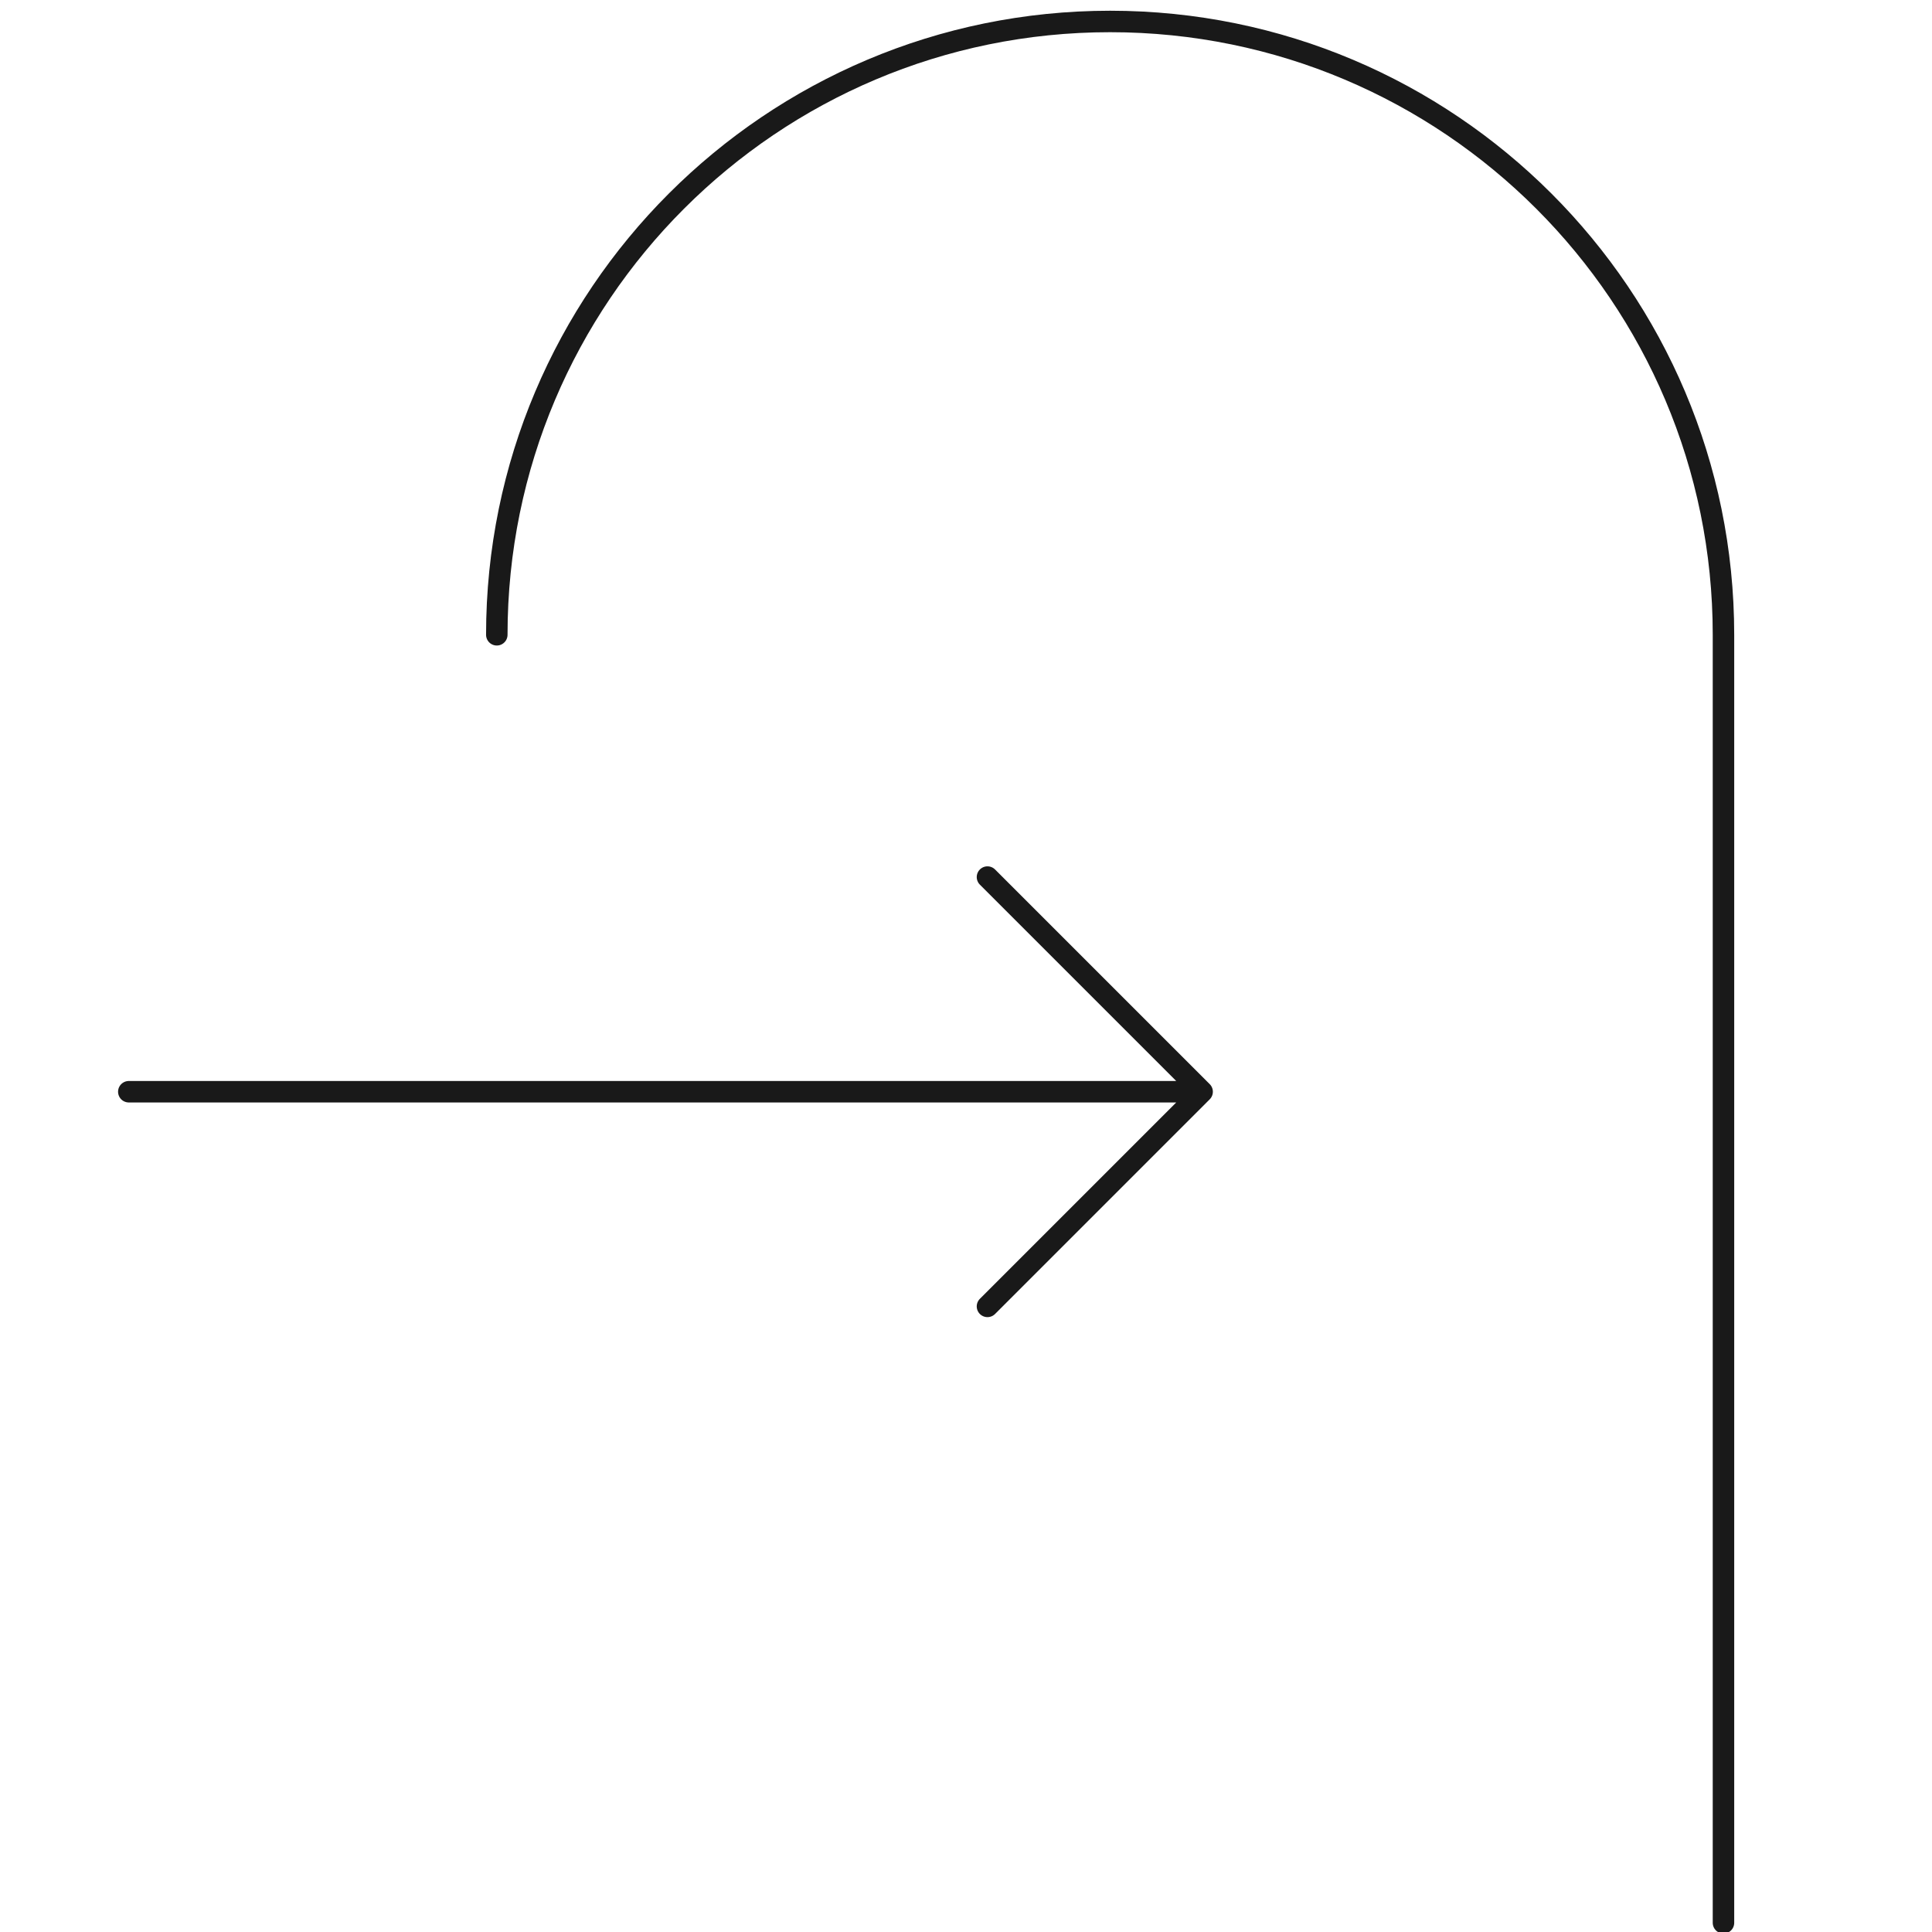<svg width="90" height="90" viewBox="0 0 90 90" fill="none" xmlns="http://www.w3.org/2000/svg">
<g clip-path="url(#clip0_1630_59)">
<path opacity="0.9" d="M23.143 29.571C23.143 13.792 35.935 1 51.714 1C67.494 1 80.286 13.792 80.286 29.571L80.286 89.571M6 50.857L56 50.857M56 50.857L46 40.857M56 50.857L46 60.857" stroke="black" stroke-linecap="round"/>
</g>
<defs>
<clipPath id="clip0_1630_59">
<rect width="90" height="90" fill="white"/>
</clipPath>
</defs>
</svg>
